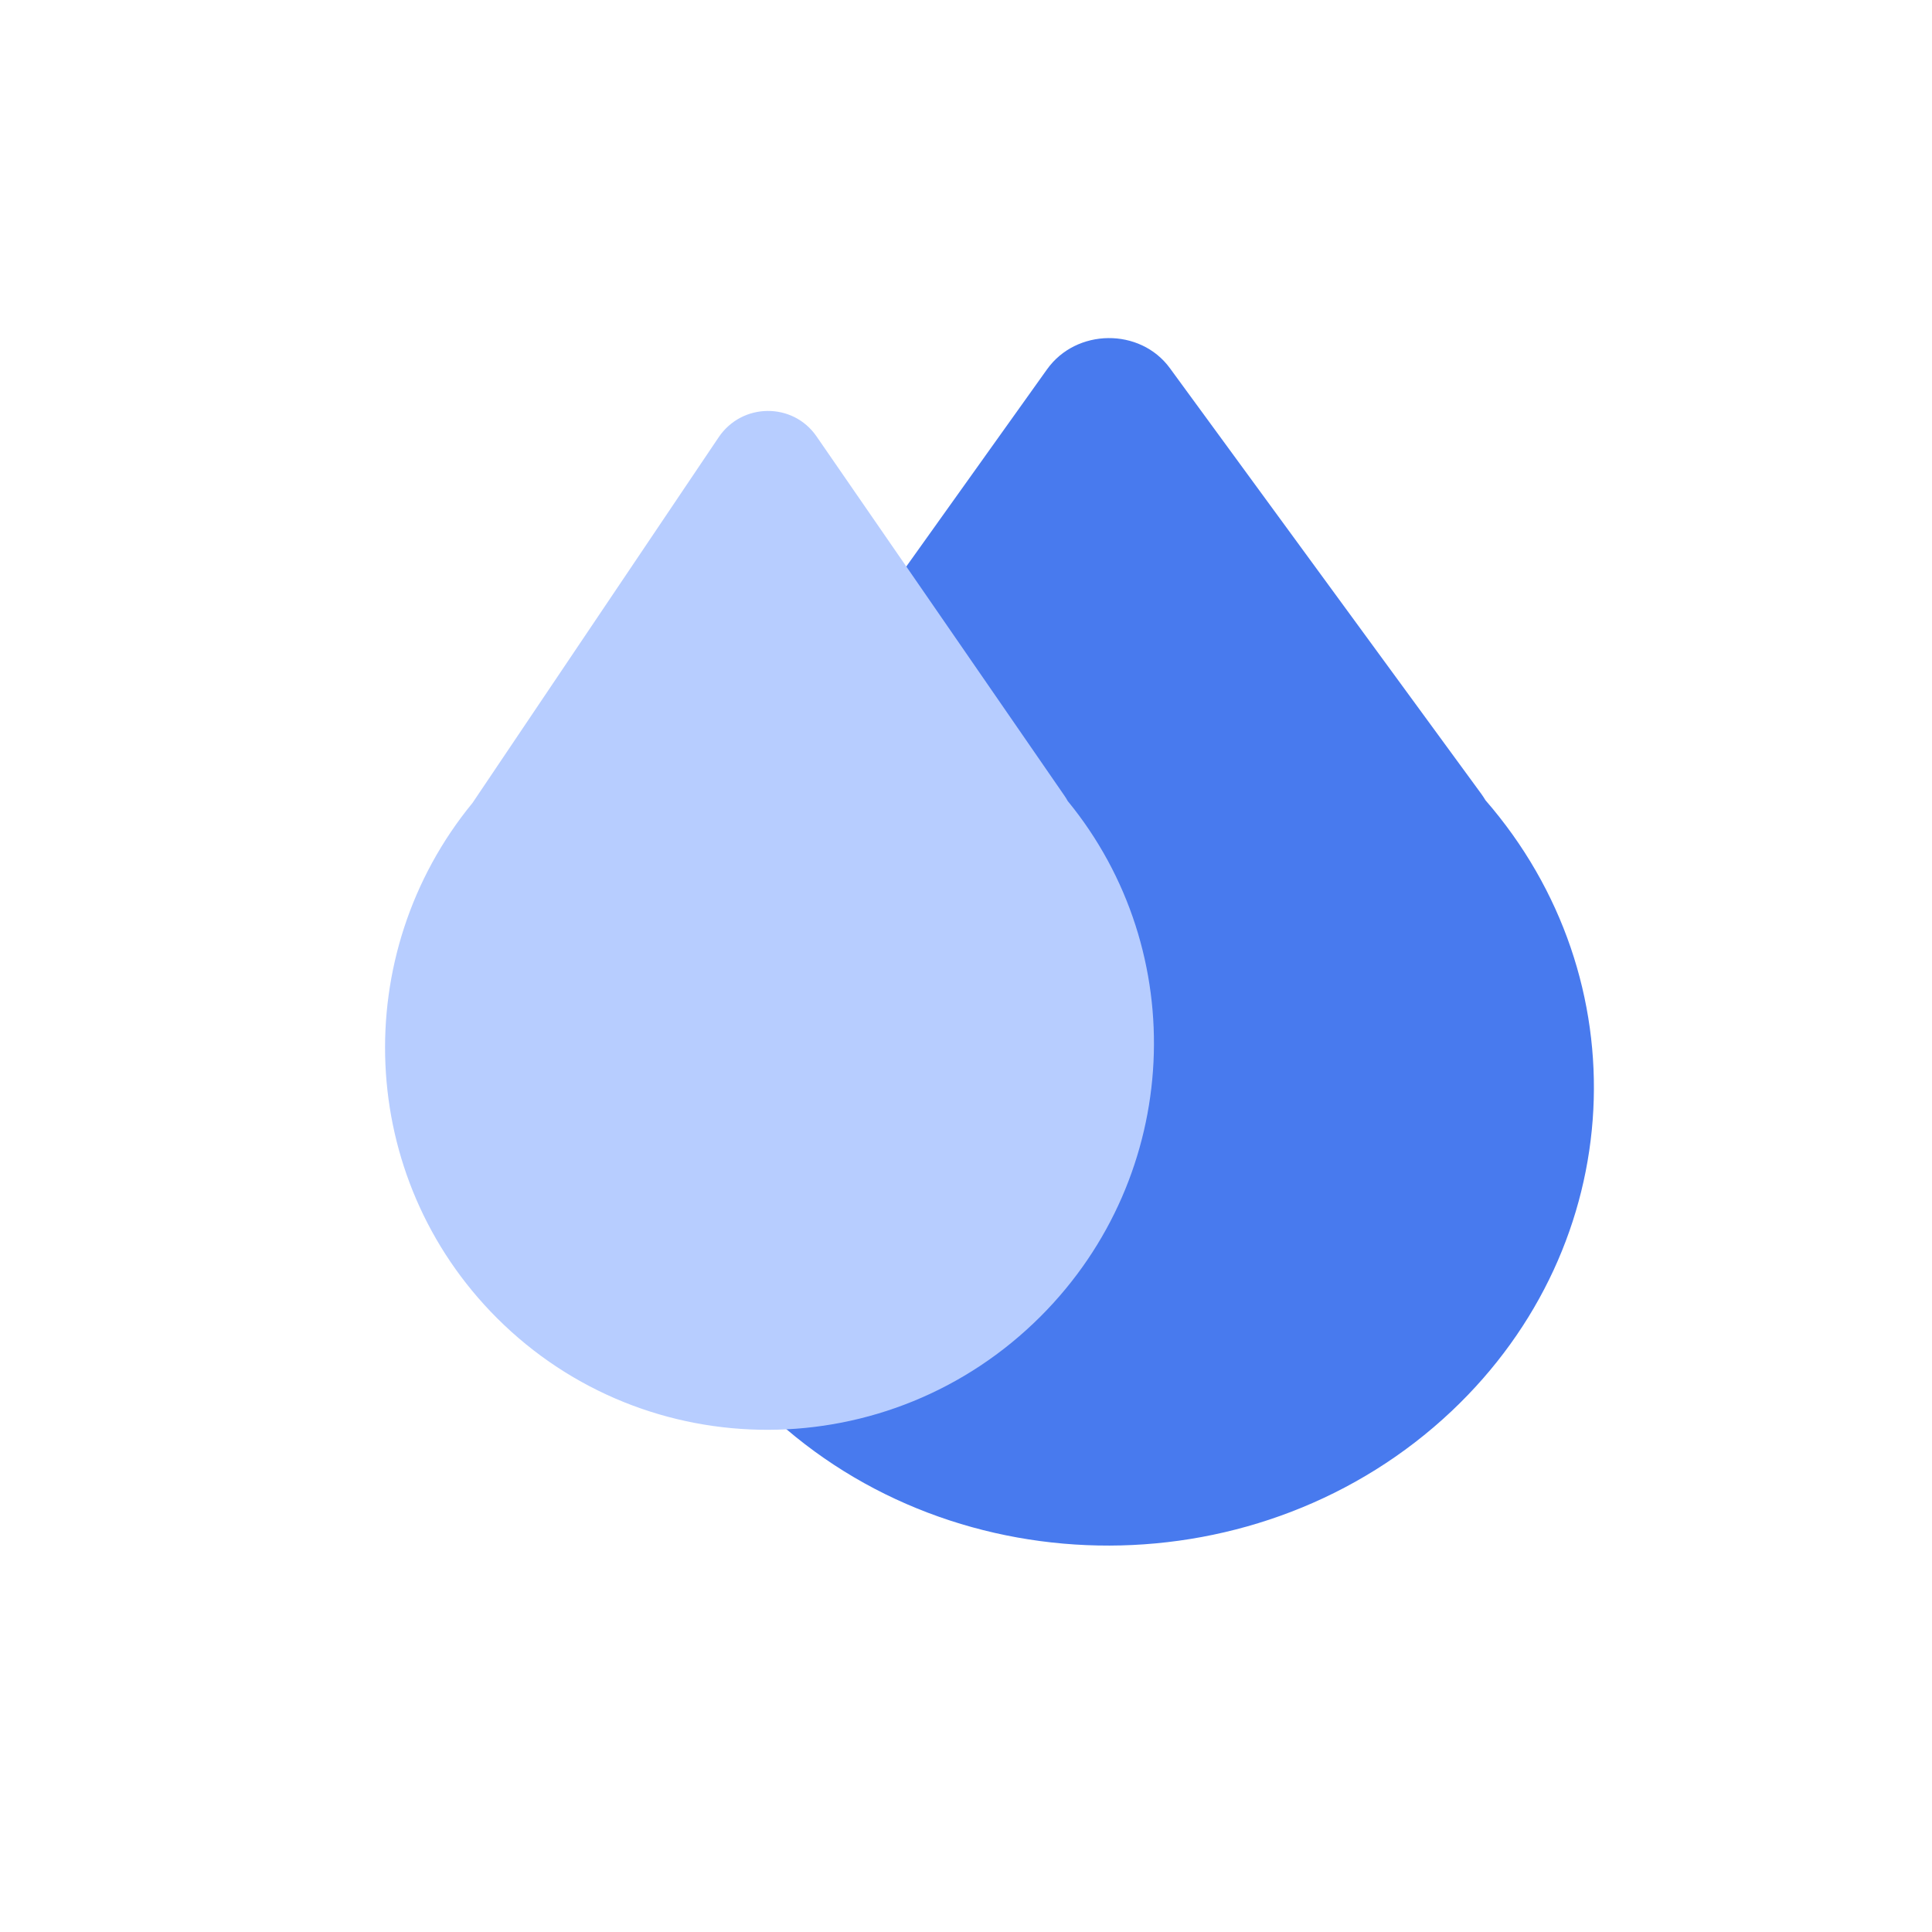 <svg width="100%" height="100%" viewBox="0 0 40 40" fill="none" xmlns="http://www.w3.org/2000/svg">
<path d="M15.276 16.616C12.045 20.33 12.252 25.807 15.909 29.256C19.803 32.929 26.134 32.912 30.051 29.218C33.73 25.747 33.969 20.266 30.756 16.569C30.73 16.526 30.702 16.483 30.672 16.441L24.221 7.622C23.606 6.781 22.282 6.795 21.676 7.649L15.276 16.616Z" fill="#487AEE"/>
<path d="M9.784 16.622C7.212 19.756 7.377 24.377 10.288 27.288C13.387 30.387 18.427 30.372 21.544 27.255C24.472 24.327 24.663 19.702 22.105 16.583C22.085 16.546 22.063 16.51 22.038 16.474L16.904 9.033C16.414 8.324 15.361 8.335 14.878 9.055L9.784 16.622Z" fill="#B7CDFF"/>
</svg>
